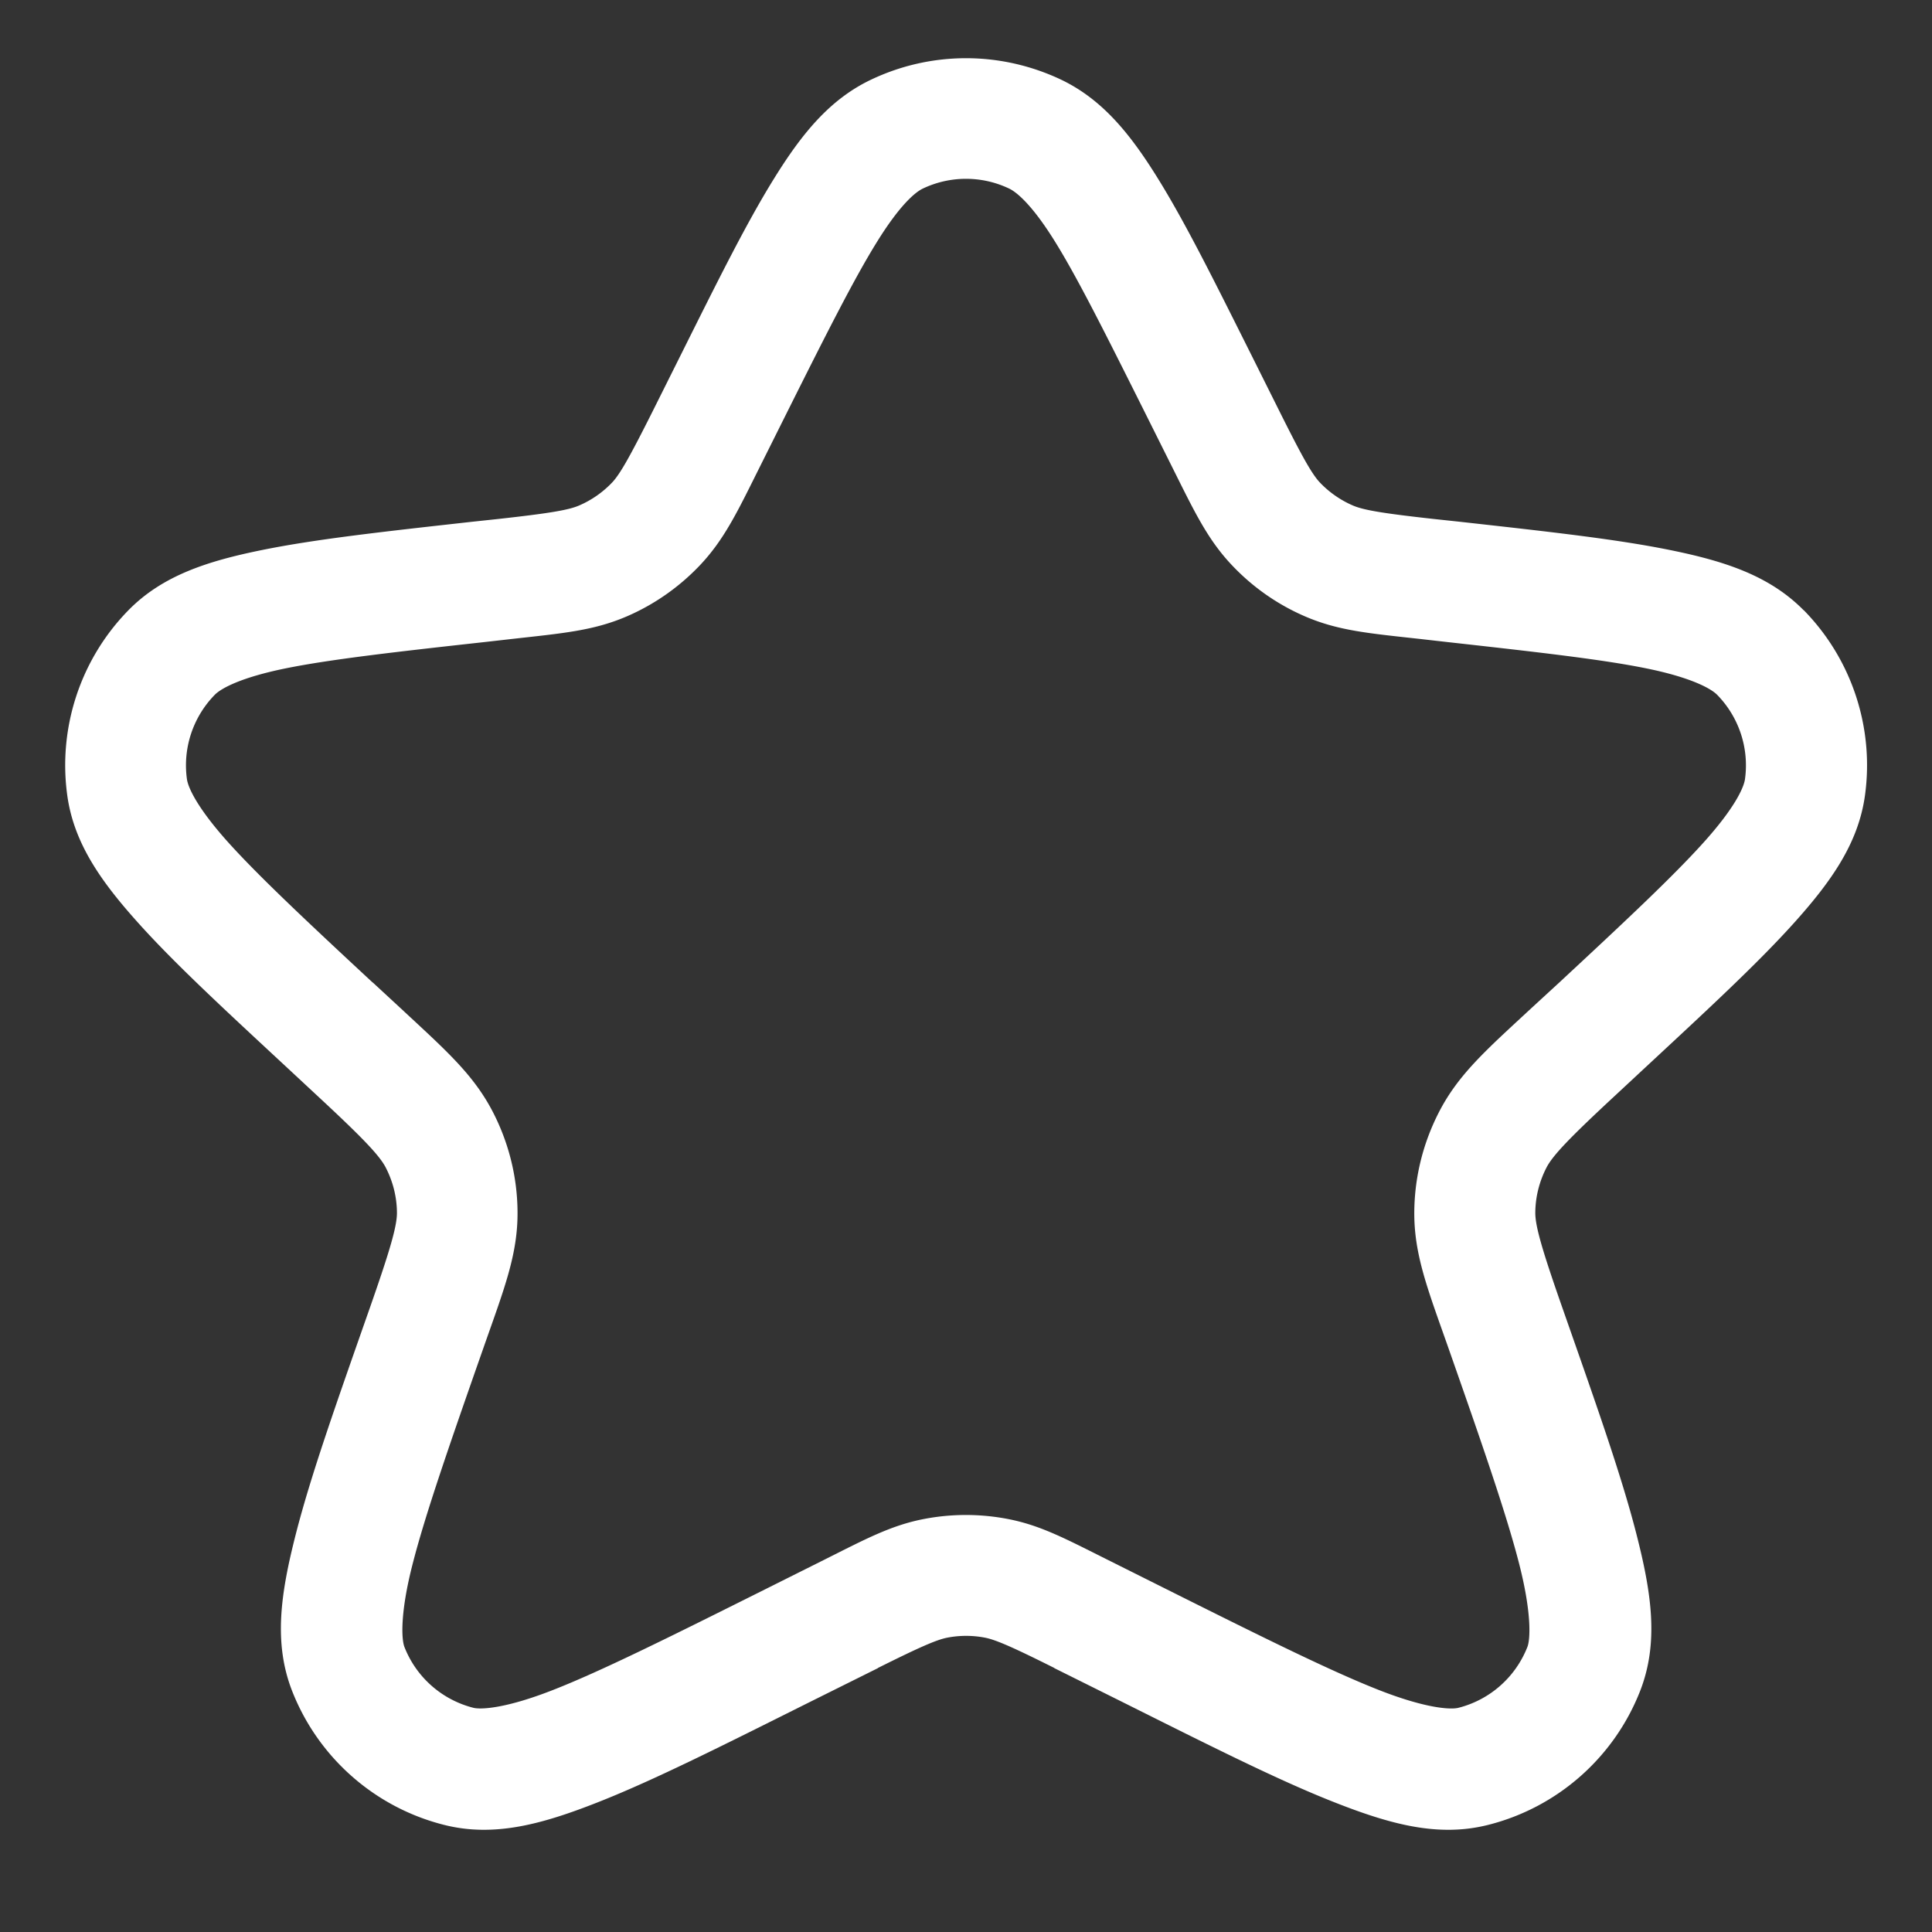 <?xml version="1.0" encoding="UTF-8" standalone="no"?>
<svg
   width="24"
   height="24"
   viewBox="0 0 24 24"
   fill="none"
   version="1.1"
   id="svg1"
   sodipodi:docname="star.svg"
   inkscape:version="1.3 (0e150ed6c4, 2023-07-21)"
   xmlns:inkscape="http://www.inkscape.org/namespaces/inkscape"
   xmlns:sodipodi="http://sodipodi.sourceforge.net/DTD/sodipodi-0.dtd"
   xmlns="http://www.w3.org/2000/svg"
   xmlns:svg="http://www.w3.org/2000/svg">
  <rect x="0" y="0" width="24" height="24" fill="#333333" stroke="none"/>
  <defs
     id="defs1" />
  <sodipodi:namedview
     id="namedview1"
     pagecolor="#505050"
     bordercolor="#eeeeee"
     borderopacity="1"
     inkscape:showpageshadow="0"
     inkscape:pageopacity="0"
     inkscape:pagecheckerboard="0"
     inkscape:deskcolor="#505050"
     showgrid="false"
     inkscape:zoom="47.375"
     inkscape:cx="11.989446"
     inkscape:cy="12"
     inkscape:window-width="2560"
     inkscape:window-height="1351"
     inkscape:window-x="-9"
     inkscape:window-y="-9"
     inkscape:window-maximized="1"
     inkscape:current-layer="svg1" />
  <path
     style="color:#000000;fill:#ffffff;stroke-linecap:round;stroke-linejoin:round;-inkscape-stroke:none"
     d="m 12,0.723 c -0.403,3e-7 -0.805,0.089 -1.178,0.266 C 10.303,1.235 9.955,1.67 9.615,2.219 9.275,2.767 8.927,3.467 8.467,4.389 l -0.359,0.719 C 7.823,5.676 7.702,5.891 7.602,5.996 7.486,6.117 7.348,6.213 7.195,6.279 7.062,6.337 6.82,6.377 6.188,6.447 L 5.861,6.482 C 4.757,6.605 3.921,6.697 3.248,6.834 2.575,6.971 2.018,7.15 1.596,7.58 1,8.188 0.719,9.04 0.836,9.883 0.919,10.48 1.26,10.956 1.719,11.467 c 0.459,0.511 1.077,1.08 1.891,1.836 l 0.344,0.32 c 0.556,0.516 0.761,0.732 0.838,0.881 0.089,0.173 0.137,0.362 0.139,0.557 0.002,0.165 -0.082,0.459 -0.336,1.184 -0.415,1.183 -0.732,2.076 -0.92,2.811 -0.188,0.735 -0.281,1.351 -0.045,1.953 0.324,0.824 1.026,1.443 1.885,1.66 0.623,0.158 1.221,-0.008 1.918,-0.283 0.697,-0.275 1.532,-0.696 2.637,-1.248 l 0.836,-0.416 a 0.75,0.75 0 0 0 0,-0.002 c 0.525,-0.262 0.732,-0.352 0.865,-0.377 0.152,-0.029 0.309,-0.029 0.461,0 0.134,0.025 0.341,0.115 0.865,0.377 a 0.75,0.75 0 0 0 0,0.002 l 0.836,0.416 c 1.105,0.552 1.939,0.973 2.637,1.248 0.697,0.275 1.295,0.441 1.918,0.283 0.859,-0.217 1.561,-0.836 1.885,-1.66 0.236,-0.602 0.143,-1.219 -0.045,-1.953 -0.188,-0.735 -0.505,-1.627 -0.92,-2.811 -0.254,-0.725 -0.338,-1.018 -0.336,-1.184 0.002,-0.194 0.05,-0.384 0.139,-0.557 0.077,-0.149 0.282,-0.365 0.838,-0.881 l 0.344,-0.32 c 0.814,-0.756 1.431,-1.325 1.891,-1.836 0.459,-0.511 0.8,-0.987 0.883,-1.584 0.117,-0.843 -0.164,-1.695 -0.76,-2.303 a 0.75,0.75 0 0 0 -0.002,0 C 21.98,7.15 21.425,6.971 20.752,6.834 20.079,6.697 19.243,6.605 18.139,6.482 L 17.812,6.447 C 17.18,6.377 16.938,6.337 16.805,6.279 16.652,6.213 16.513,6.116 16.398,5.996 16.298,5.891 16.177,5.676 15.893,5.107 l -0.359,-0.719 C 15.073,3.467 14.725,2.767 14.385,2.219 14.045,1.67 13.697,1.235 13.178,0.988 12.805,0.812 12.403,0.723 12,0.723 Z M 11.465,2.342 c 0.339,-0.161 0.731,-0.161 1.07,0 0.104,0.049 0.3,0.221 0.576,0.668 0.277,0.447 0.619,1.13 1.08,2.051 l 0.359,0.719 c 0.284,0.568 0.448,0.922 0.764,1.252 0.253,0.265 0.556,0.477 0.893,0.623 0.419,0.182 0.807,0.213 1.439,0.283 l 0.326,0.037 c 1.104,0.123 1.925,0.215 2.48,0.328 0.556,0.113 0.802,0.25 0.879,0.328 0.271,0.277 0.399,0.663 0.346,1.047 -0.015,0.109 -0.132,0.363 -0.512,0.785 -0.379,0.422 -0.981,0.986 -1.795,1.742 l -0.346,0.318 c -0.556,0.516 -0.906,0.819 -1.15,1.295 -0.195,0.38 -0.3,0.799 -0.305,1.227 -0.006,0.538 0.167,0.97 0.422,1.695 0.415,1.183 0.722,2.066 0.881,2.688 0.159,0.622 0.137,0.942 0.102,1.031 -0.148,0.376 -0.466,0.657 -0.857,0.756 -0.097,0.025 -0.41,0.007 -0.998,-0.225 -0.588,-0.232 -1.413,-0.641 -2.518,-1.193 l -0.836,-0.418 c -0.525,-0.262 -0.841,-0.434 -1.258,-0.512 -0.335,-0.063 -0.681,-0.063 -1.016,0 -0.417,0.078 -0.733,0.249 -1.258,0.512 l -0.836,0.418 c -1.105,0.552 -1.93,0.962 -2.518,1.193 -0.588,0.232 -0.901,0.249 -0.998,0.225 -0.391,-0.099 -0.71,-0.38 -0.857,-0.756 -0.035,-0.089 -0.058,-0.41 0.102,-1.031 0.159,-0.622 0.466,-1.504 0.881,-2.688 0.254,-0.725 0.428,-1.157 0.422,-1.695 C 6.425,14.618 6.32,14.198 6.125,13.818 5.88,13.342 5.53,13.04 4.975,12.523 l -0.344,-0.318 h -0.002 C 3.816,11.45 3.213,10.884 2.834,10.463 2.455,10.041 2.337,9.787 2.322,9.678 2.269,9.294 2.397,8.908 2.668,8.631 2.745,8.552 2.991,8.416 3.547,8.303 4.103,8.19 4.923,8.097 6.027,7.975 L 6.354,7.938 C 6.986,7.867 7.374,7.836 7.793,7.654 8.129,7.508 8.432,7.296 8.686,7.031 9.001,6.701 9.165,6.348 9.449,5.779 l 0.359,-0.719 C 10.269,4.139 10.614,3.456 10.891,3.01 11.167,2.563 11.361,2.391 11.465,2.342 Z"
     id="path1" />
</svg>
